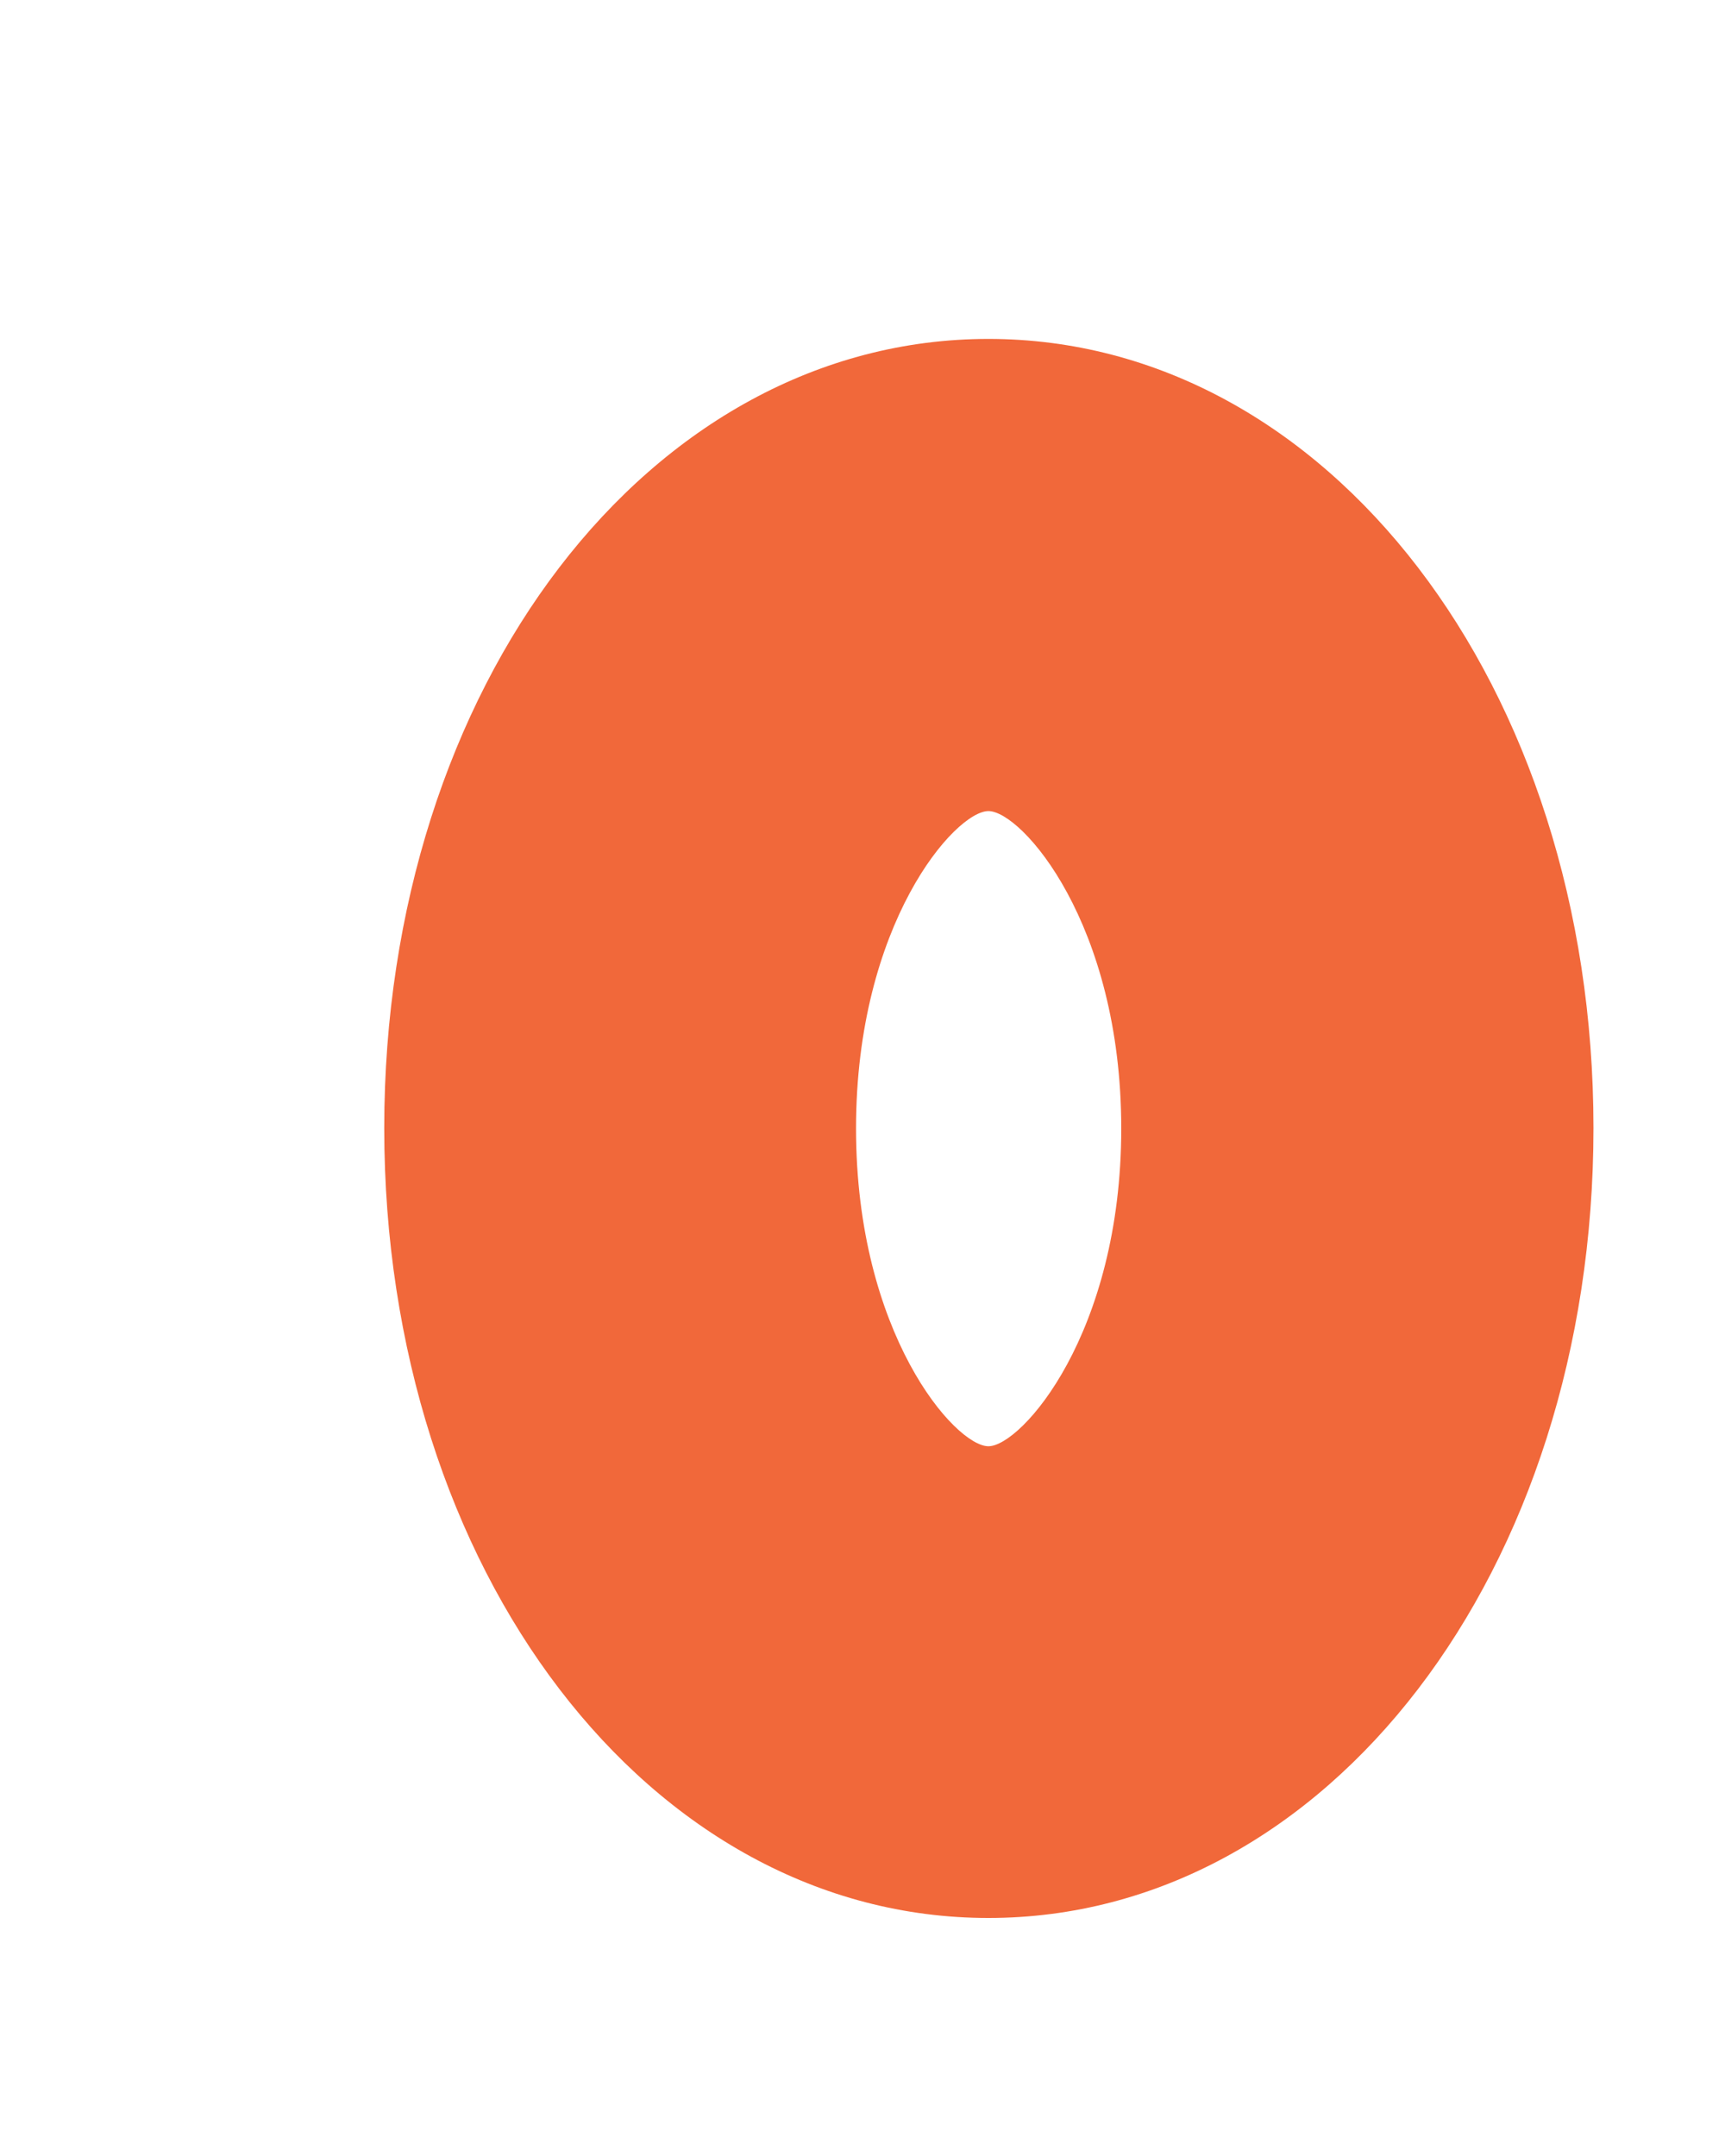 <?xml version="1.0" encoding="UTF-8" standalone="no"?><svg width='4' height='5' viewBox='0 0 4 5' fill='none' xmlns='http://www.w3.org/2000/svg'>
<path d='M2.292 4.448C3.078 4.448 3.695 3.643 3.695 2.616C3.695 1.59 3.078 0.786 2.292 0.786C1.506 0.786 0.891 1.59 0.891 2.616C0.891 3.643 1.507 4.448 2.292 4.448ZM2.292 1.881C2.369 1.881 2.6 2.142 2.6 2.617C2.6 3.093 2.368 3.354 2.292 3.354C2.215 3.354 1.985 3.093 1.985 2.617C1.985 2.142 2.215 1.881 2.292 1.881Z' fill='#F1683A'/>
</svg>
